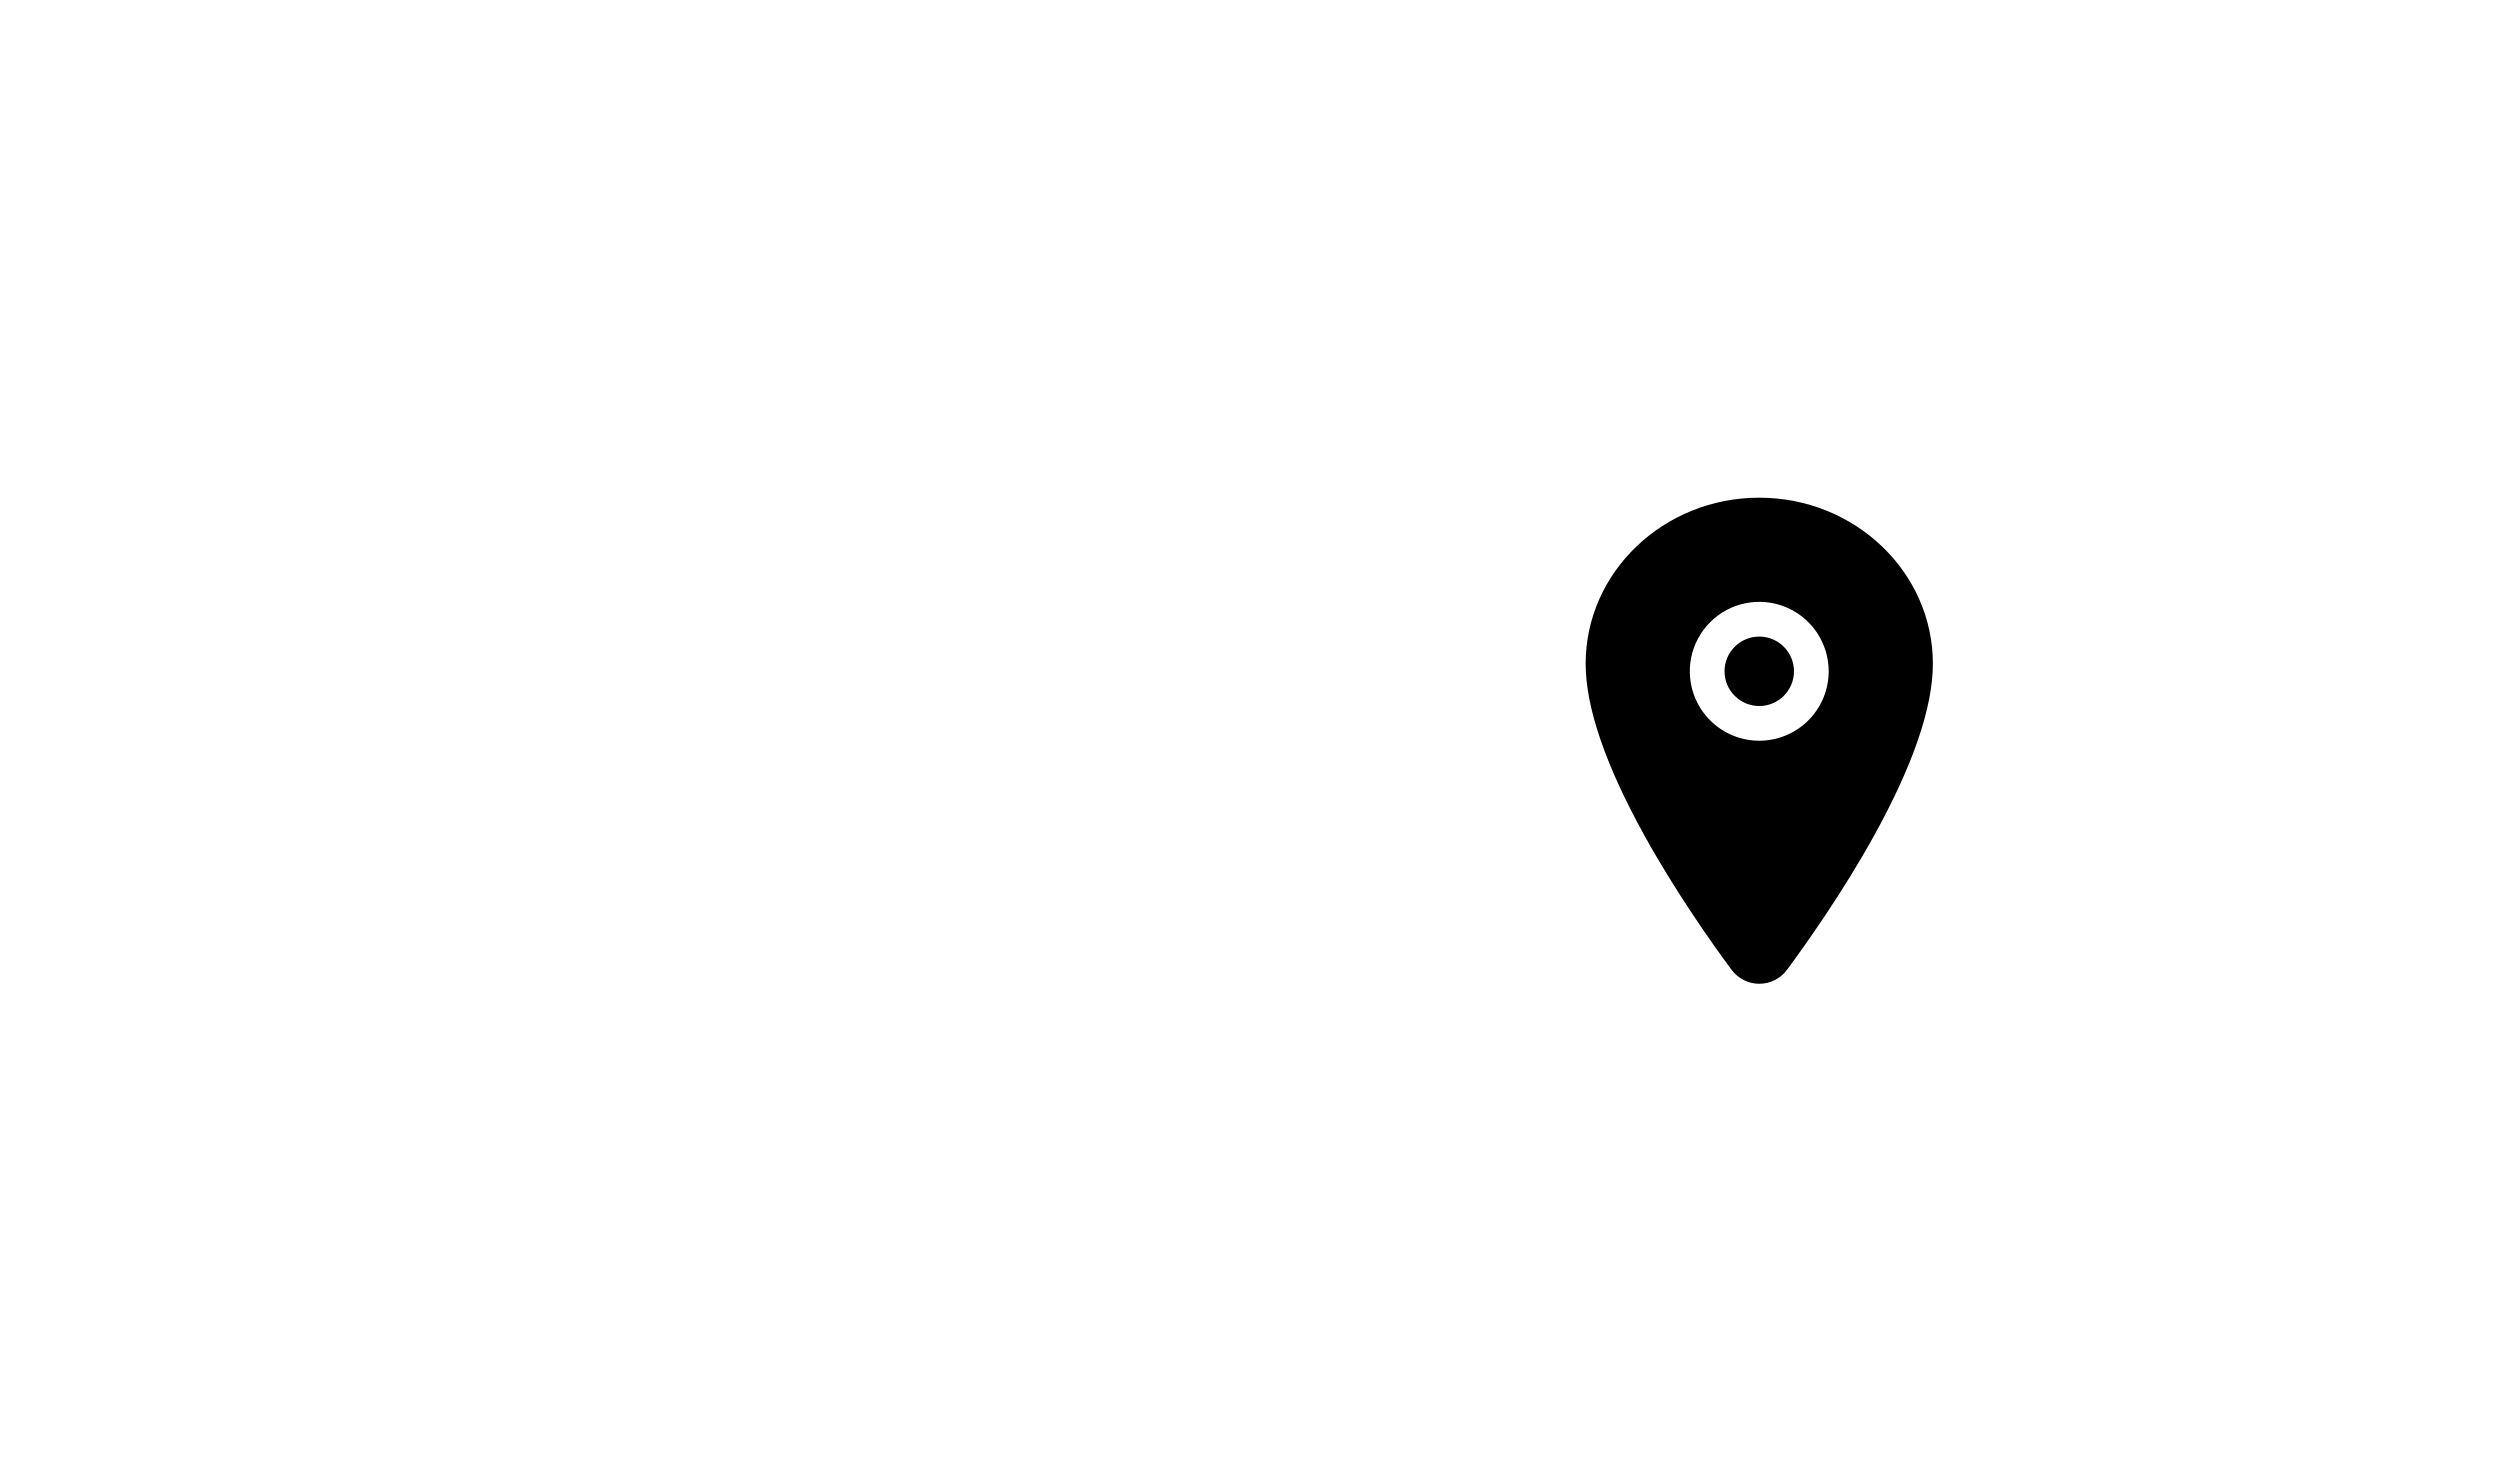 <svg width="108" height="64" viewBox="0 0 108 64" fill="none" xmlns="http://www.w3.org/2000/svg">
<path d="M76 30.5C76.828 30.5 77.5 29.828 77.5 29C77.5 28.172 76.828 27.5 76 27.5C75.172 27.5 74.5 28.172 74.5 29C74.5 29.828 75.172 30.5 76 30.5Z" fill="black"/>
<path d="M76 21.5C71.865 21.5 68.5 24.718 68.5 28.672C68.5 30.555 69.358 33.059 71.051 36.115C72.41 38.568 73.983 40.787 74.801 41.891C74.939 42.079 75.12 42.233 75.328 42.338C75.537 42.444 75.768 42.499 76.001 42.499C76.235 42.499 76.466 42.444 76.674 42.338C76.883 42.233 77.064 42.079 77.202 41.891C78.018 40.787 79.593 38.568 80.952 36.115C82.642 33.06 83.5 30.556 83.5 28.672C83.5 24.718 80.135 21.5 76 21.5ZM76 32C75.407 32 74.827 31.824 74.333 31.494C73.84 31.165 73.455 30.696 73.228 30.148C73.001 29.6 72.942 28.997 73.058 28.415C73.173 27.833 73.459 27.298 73.879 26.879C74.298 26.459 74.833 26.173 75.415 26.058C75.997 25.942 76.6 26.001 77.148 26.228C77.696 26.455 78.165 26.84 78.494 27.333C78.824 27.827 79 28.407 79 29C78.999 29.795 78.683 30.558 78.12 31.12C77.558 31.683 76.795 31.999 76 32Z" fill="black"/>
</svg>
